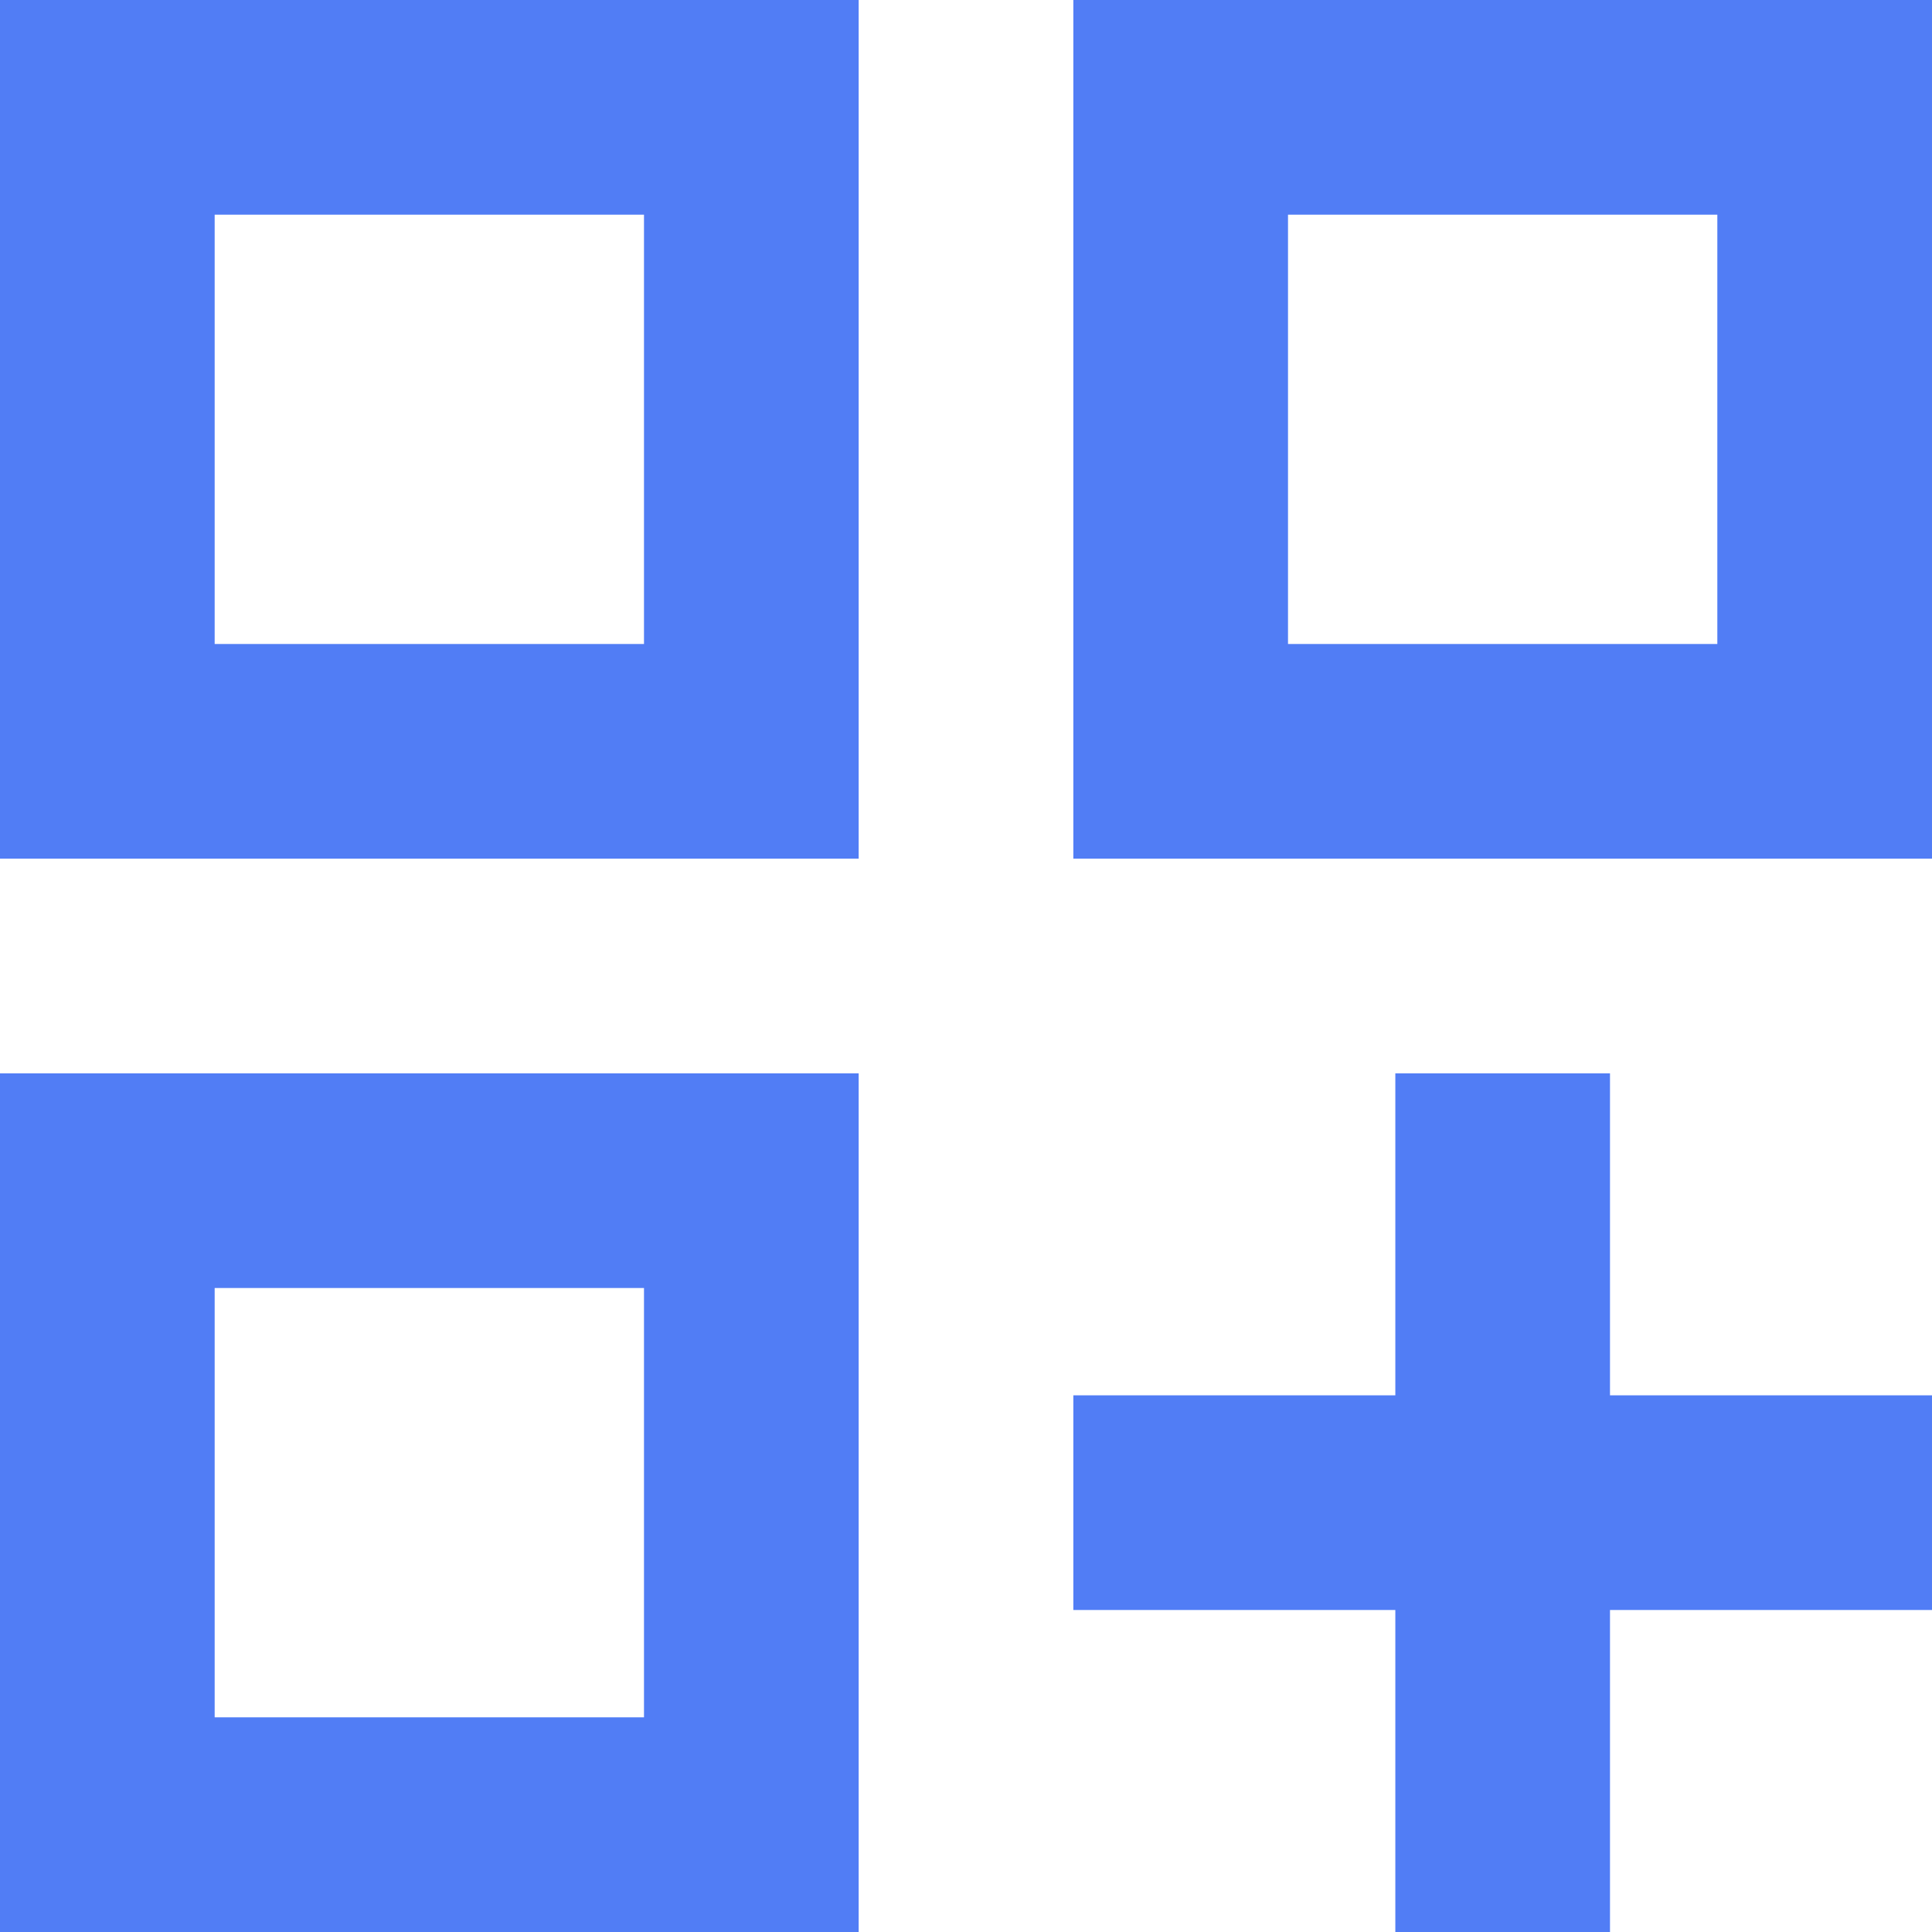 <svg width="18" height="18" viewBox="0 0 18 18" fill="none" xmlns="http://www.w3.org/2000/svg">
<path d="M0 8H8V0H0V8ZM2 2H6V6H2V2Z" fill="#517DF5"/>
<path d="M10 0V8H18V0H10ZM16 6H12V2H16V6Z" fill="#517DF5"/>
<path d="M0 18H8V10H0V18ZM2 12H6V16H2V12Z" fill="#517DF5"/>
<path d="M15 10H13V13H10V15H13V18H15V15H18V13H15V10Z" fill="#517DF5"/>
</svg>
